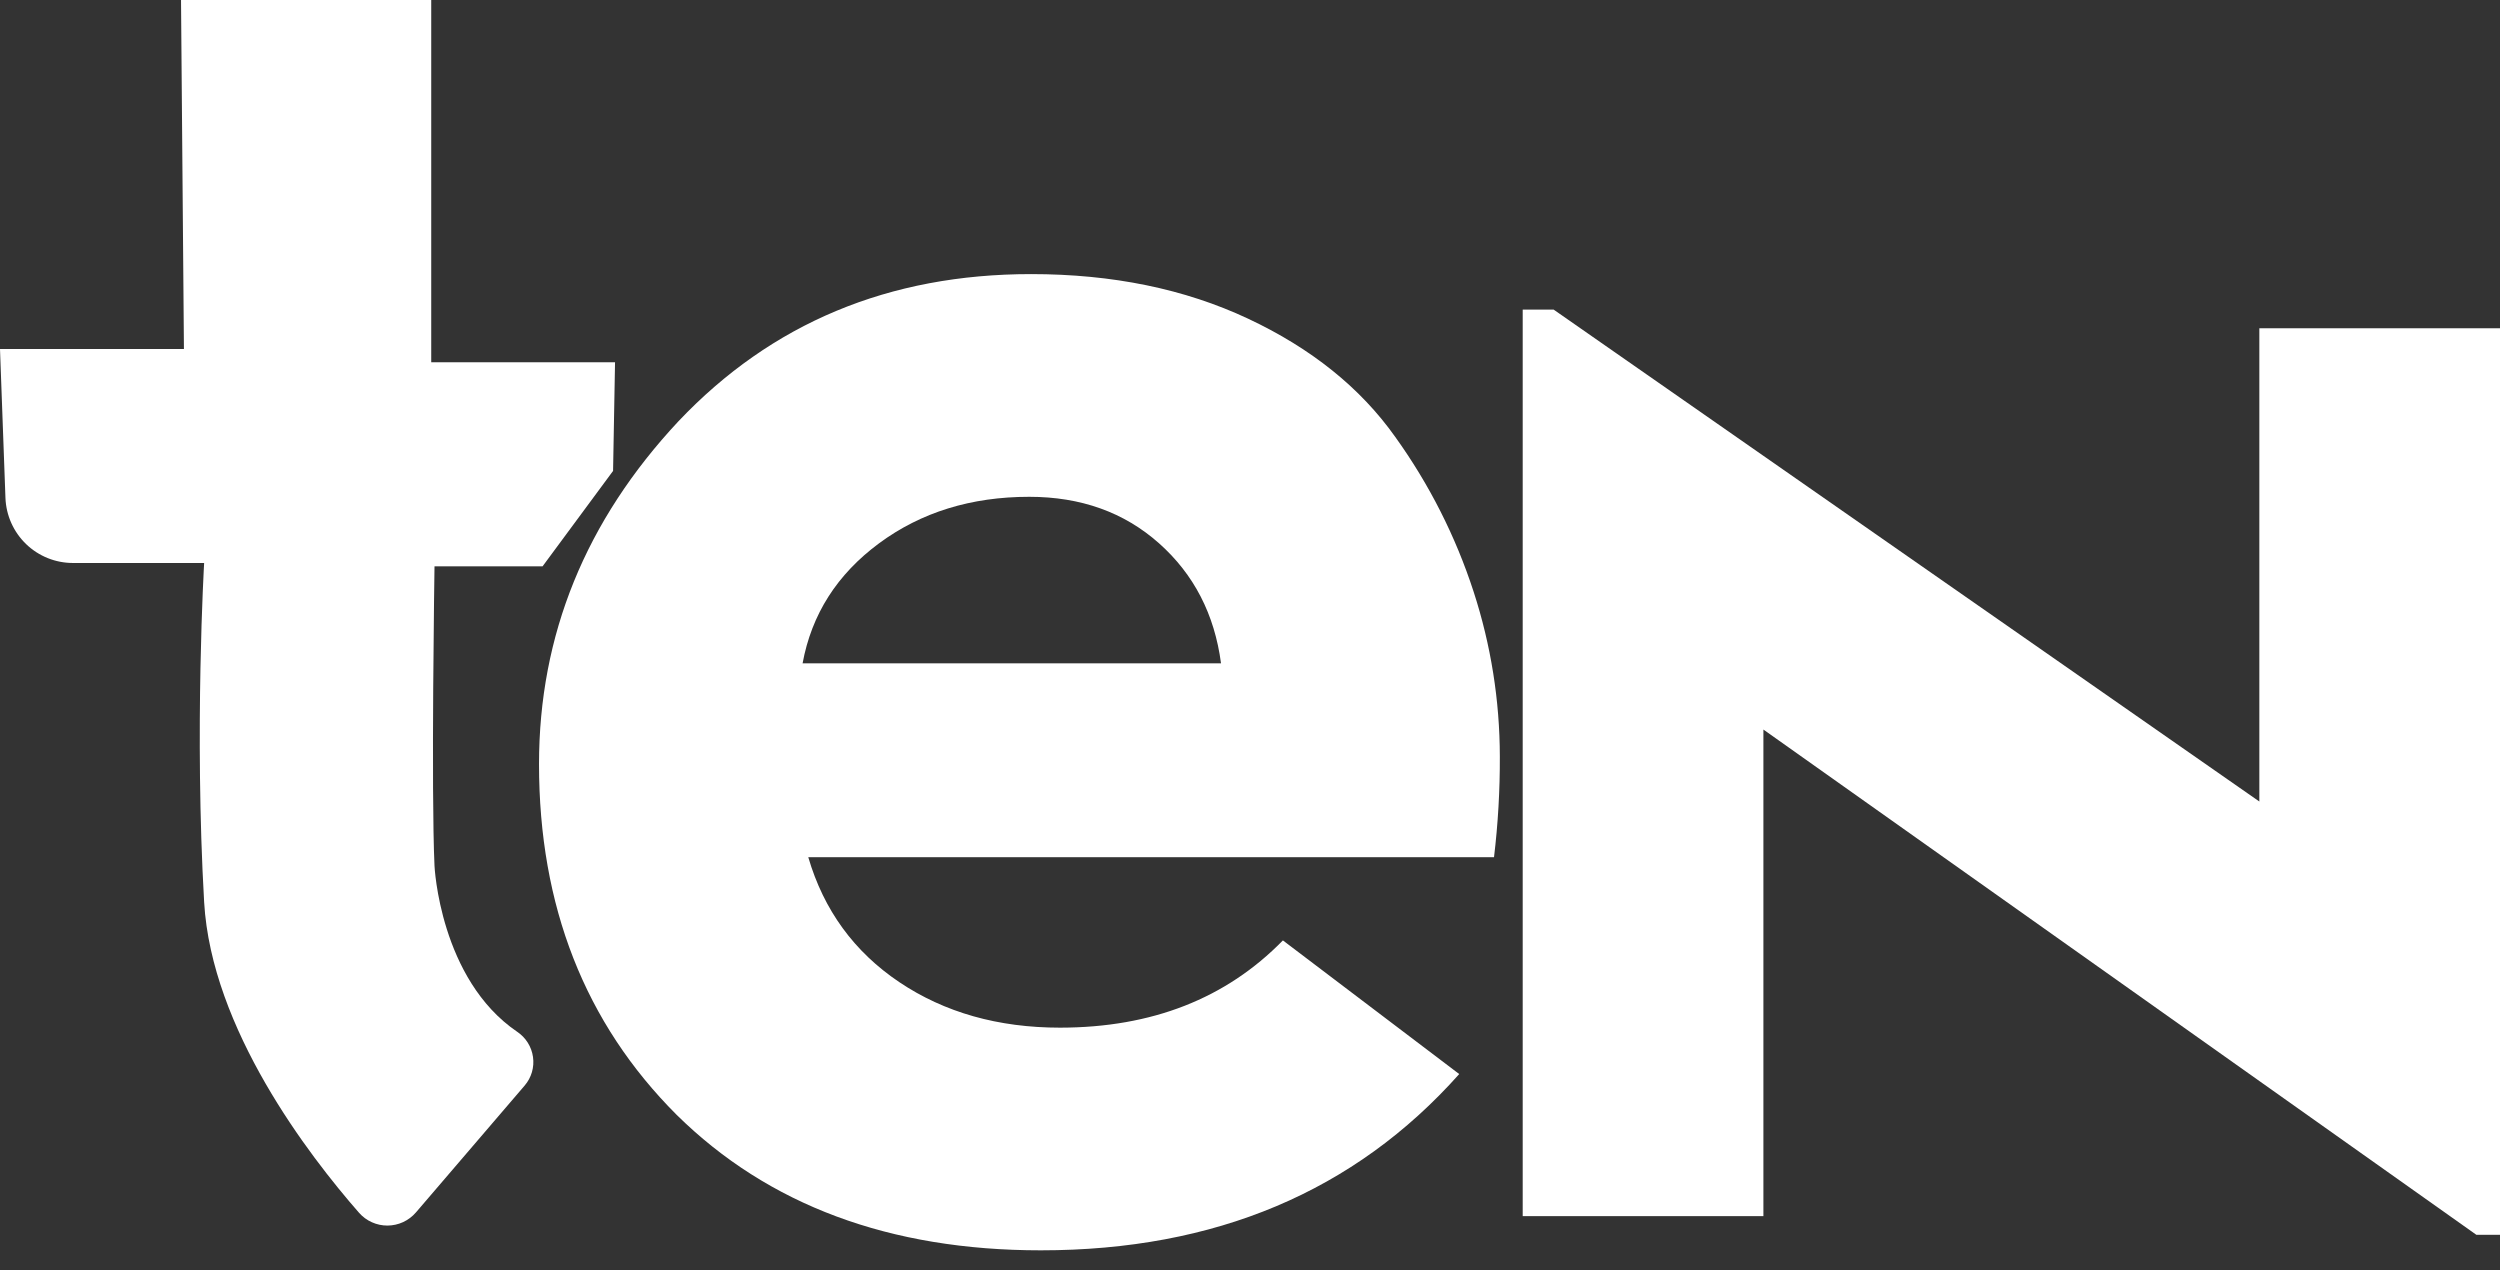 <svg width="61" height="31" viewBox="0 0 61 31" fill="none" xmlns="http://www.w3.org/2000/svg">
<rect x="0" y="0" width="61" height="31" fill="#333333" stroke="none"/>
<path d="M37.91 7.555L55.128 19.557V8.01H61V30.129H60.423L43.027 17.801V29.674H37.154V7.555L37.91 7.555Z" fill="white"/>
<path d="M4.417 0H10.522V8.839H15.007L14.959 11.49L13.239 13.818H10.602C10.602 13.818 10.518 19.302 10.602 21.128C10.602 21.128 10.729 23.89 12.62 25.176C12.723 25.245 12.812 25.336 12.878 25.442C12.944 25.547 12.988 25.666 13.005 25.79C13.023 25.913 13.014 26.04 12.979 26.16C12.944 26.28 12.884 26.391 12.803 26.486L10.149 29.583C10.063 29.683 9.957 29.763 9.837 29.819C9.718 29.874 9.588 29.903 9.456 29.904C9.325 29.905 9.194 29.877 9.074 29.823C8.954 29.77 8.847 29.69 8.76 29.591C7.535 28.192 5.159 25.102 4.981 22.012C4.741 17.834 4.981 13.737 4.981 13.737H1.781C1.354 13.737 0.944 13.572 0.637 13.276C0.329 12.979 0.149 12.576 0.133 12.149L0 8.516H4.488L4.417 0Z" fill="white"/>
<path d="M31.303 22.946L35.605 26.207C33.051 29.075 29.648 30.508 25.395 30.508C21.707 30.508 18.745 29.405 16.508 27.2C14.271 24.962 13.152 22.11 13.152 18.644C13.152 15.494 14.287 12.705 16.555 10.278C18.824 7.884 21.692 6.688 25.158 6.688C27.143 6.688 28.908 7.05 30.452 7.775C31.996 8.5 33.193 9.461 34.042 10.658C34.872 11.813 35.518 13.088 35.957 14.44C36.379 15.738 36.594 17.093 36.596 18.458C36.599 19.279 36.552 20.1 36.454 20.916H19.722C20.1 22.207 20.841 23.224 21.944 23.965C23.047 24.705 24.355 25.075 25.867 25.075C28.105 25.073 29.917 24.364 31.303 22.946ZM19.583 16.186H29.793C29.635 14.989 29.131 14.013 28.28 13.256C27.429 12.5 26.374 12.122 25.113 12.122C23.695 12.122 22.474 12.5 21.45 13.256C20.426 14.013 19.803 14.989 19.583 16.186Z" fill="white"/>
</svg>
